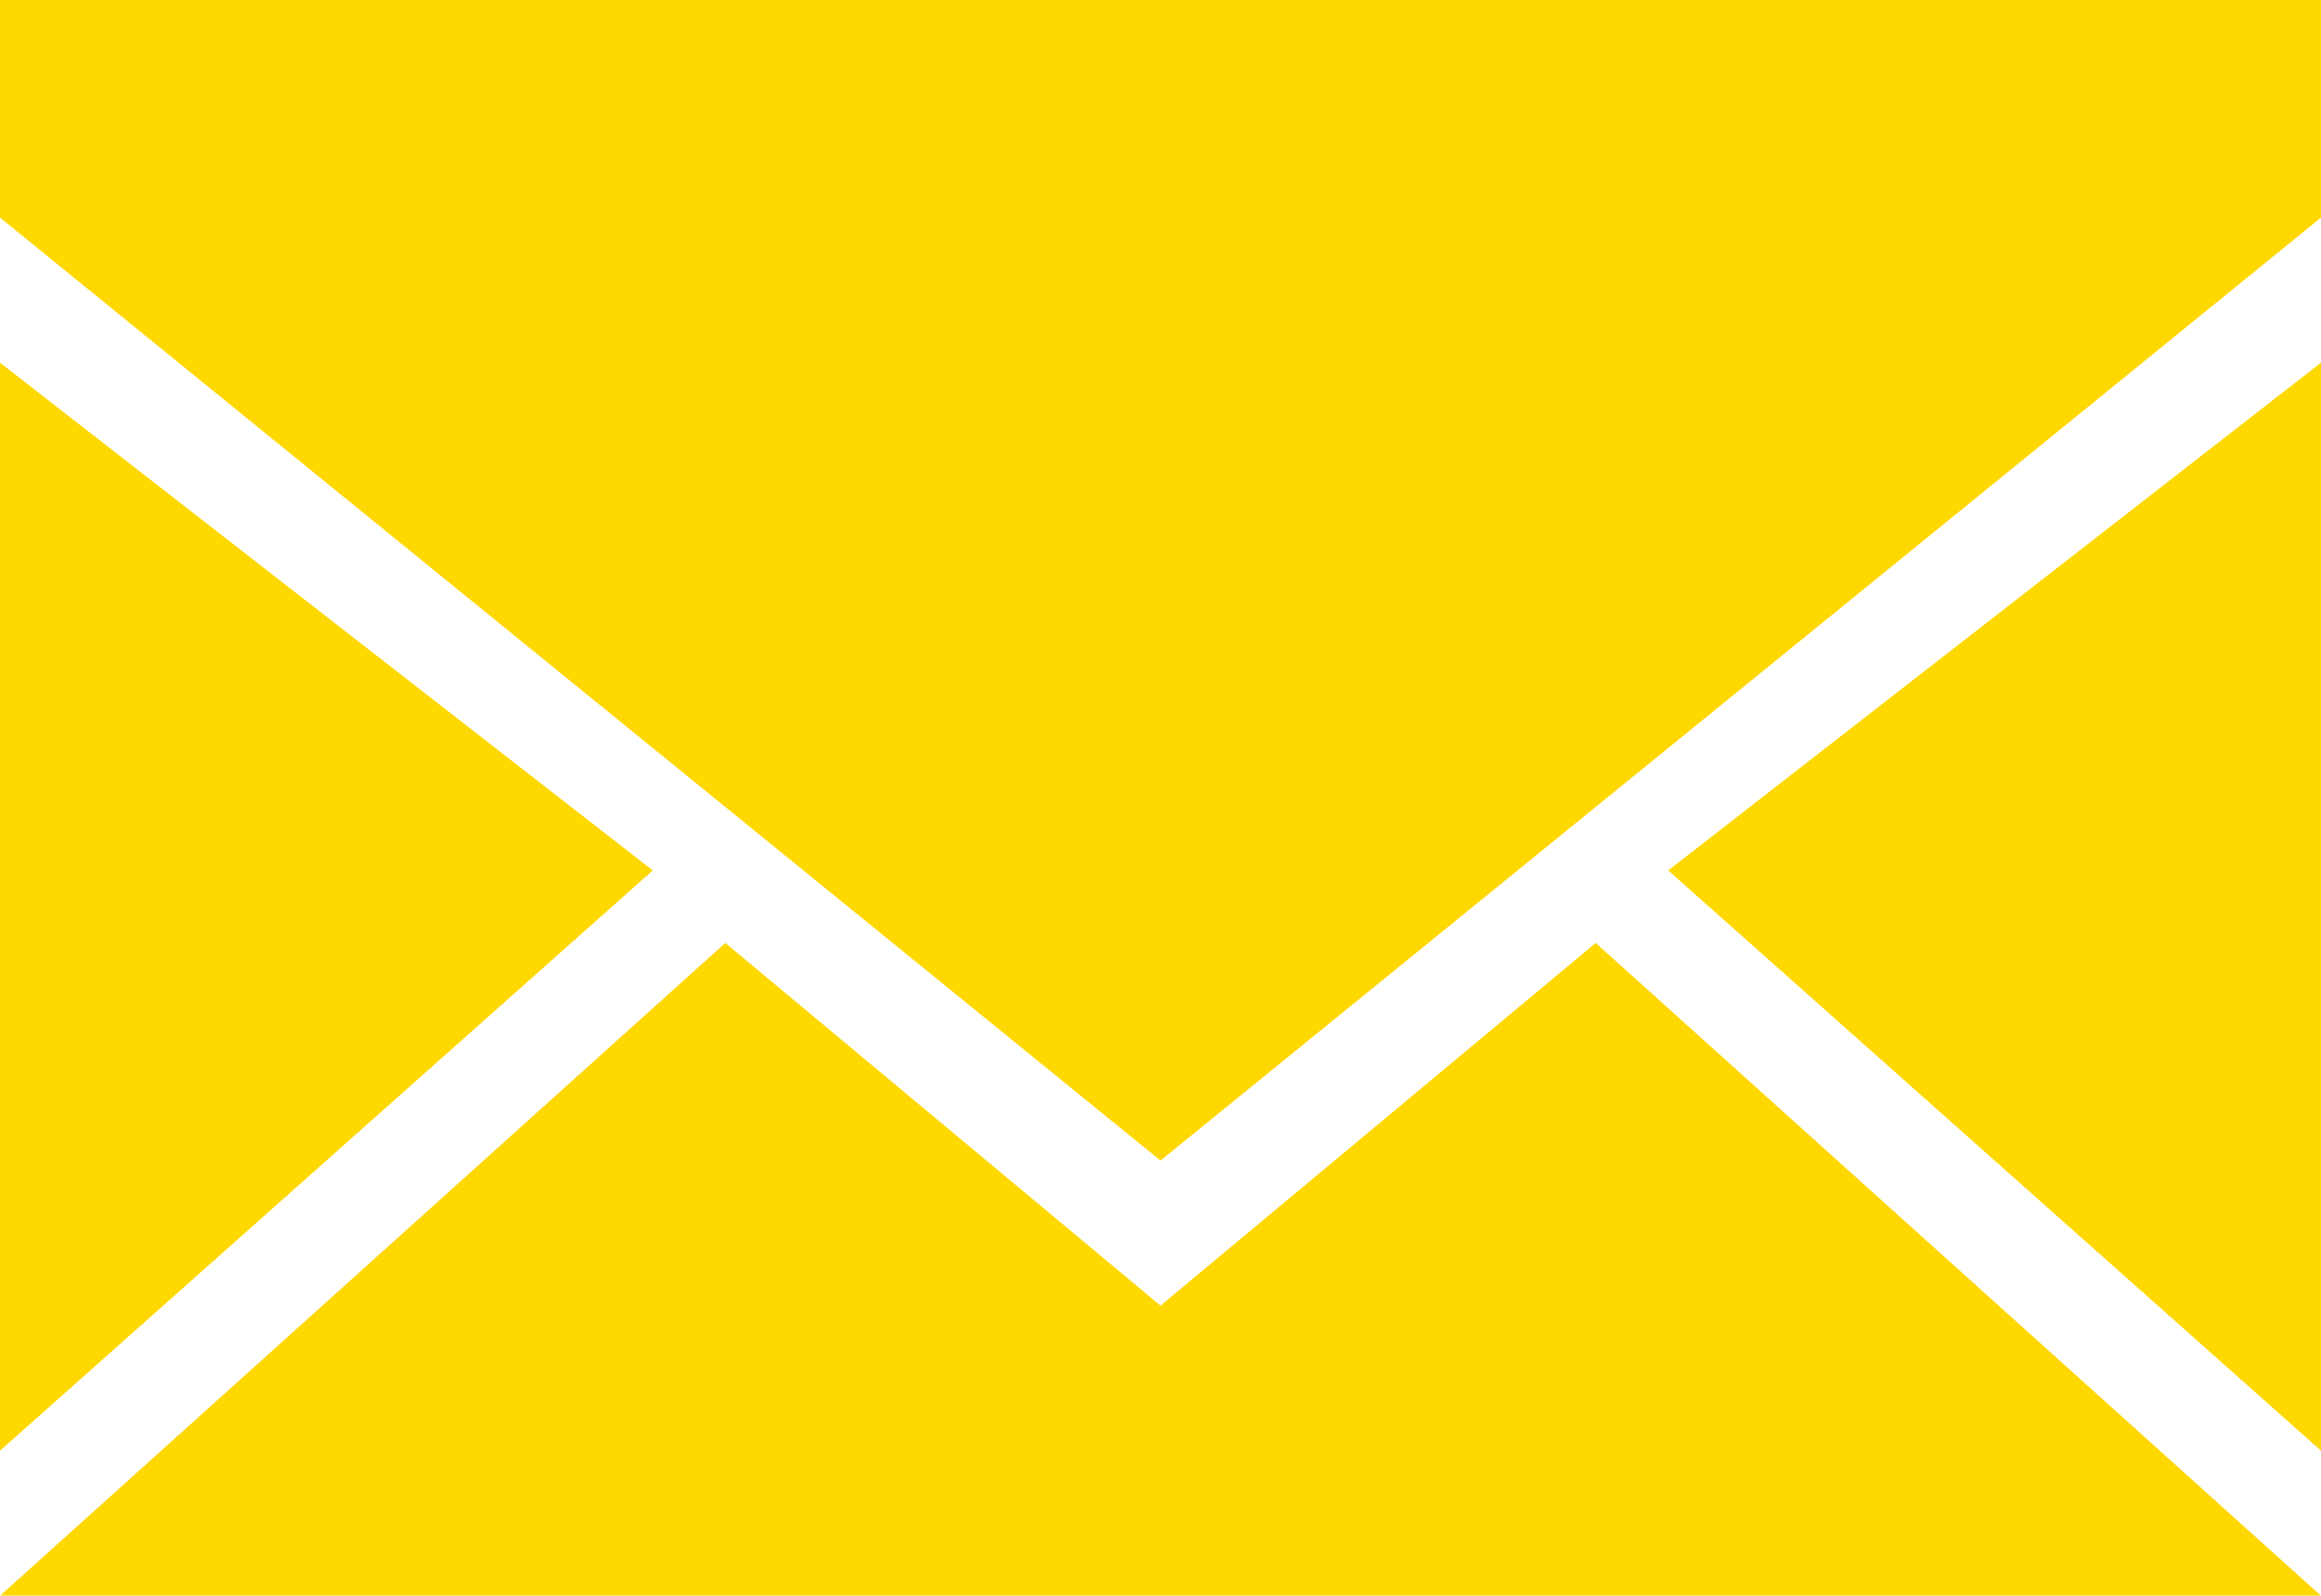 <svg xmlns="http://www.w3.org/2000/svg" xmlns:xlink="http://www.w3.org/1999/xlink" width="16" height="11" viewBox="0 0 16 11">
  <defs>
    <style>
      .cls-1 {
        fill: #ffd800;
        fill-rule: evenodd;
        filter: url(#filter);
      }
    </style>
    <filter id="filter" x="902" y="18.969" width="16" height="11" filterUnits="userSpaceOnUse">
      <feFlood result="flood"/>
      <feComposite result="composite" operator="in" in2="SourceGraphic"/>
      <feBlend result="blend" in2="SourceGraphic"/>
    </filter>
  </defs>
  <path id="email.svg" class="cls-1" d="M902,29.969l5-4.5,3,2.5,3-2.5,5,4.5H902Zm16-8.5-4.5,3.5,4.5,4v-7.5Zm-16,0,4.5,3.5-4.5,4v-7.5Zm0-2.5v1.5l8,6.5,8-6.5v-1.5H902Z" transform="translate(-902 -18.969)"/>
</svg>
